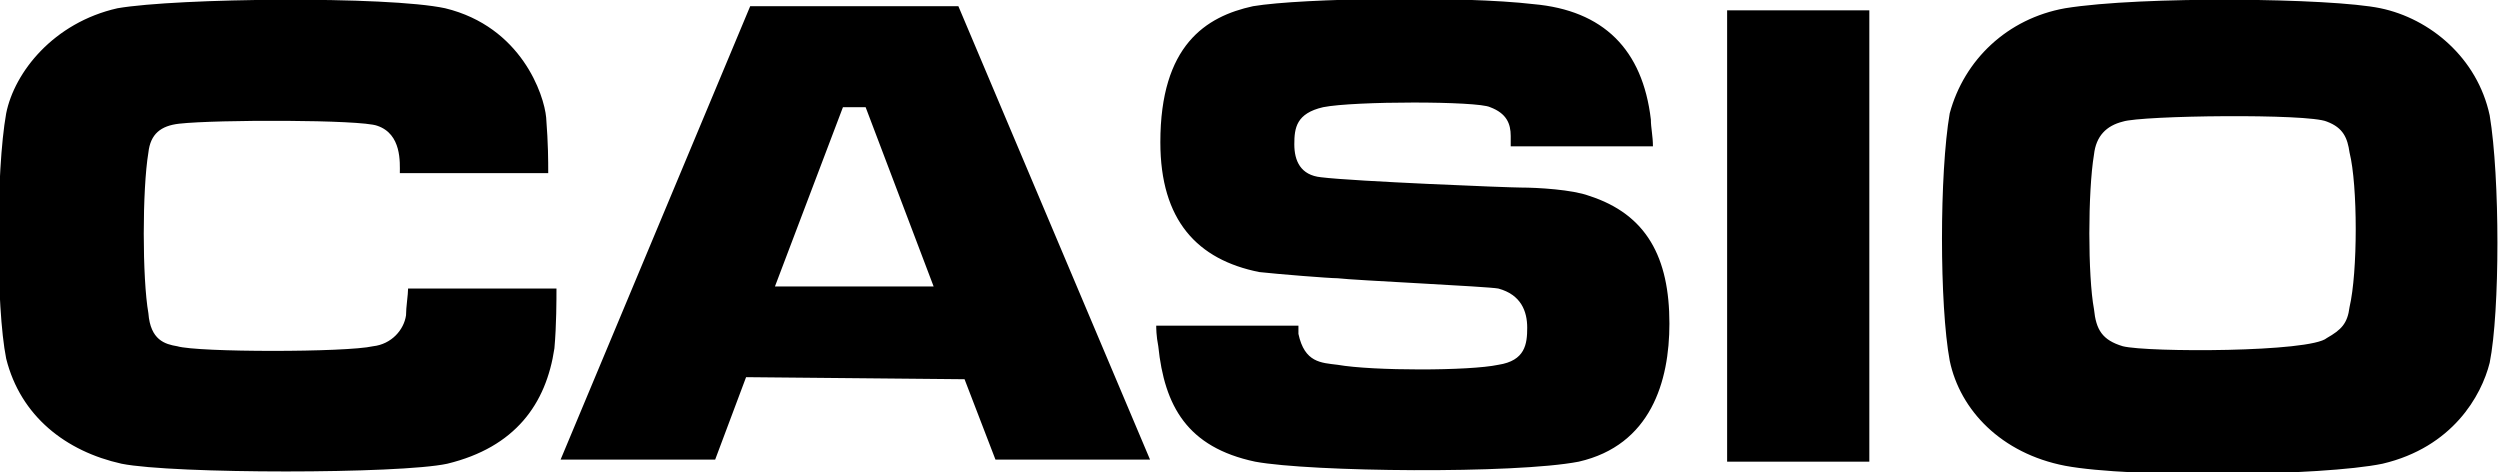 <?xml version="1.0" encoding="utf-8"?>
<!-- Generator: Adobe Illustrator 19.0.1, SVG Export Plug-In . SVG Version: 6.00 Build 0)  -->
<svg version="1.1" xmlns="http://www.w3.org/2000/svg" xmlns:xlink="http://www.w3.org/1999/xlink" x="0px"
	 y="0px" viewBox="-584.6 668.8 121.3 22.9" style="enable-background:new -584.6 668.8 121.3 22.9;" xml:space="preserve">
<path class="st0" d="M-481.6,685.6c-1-0.3-1.3-0.8-1.4-1.8c-0.3-1.6-0.3-5.7,0-7.5c0.1-0.9,0.6-1.4,1.4-1.6c0.9-0.3,9-0.4,9.9,0
	c0.8,0.3,1,0.8,1.1,1.5c0.4,1.6,0.4,5.8,0,7.5c-0.1,0.8-0.4,1.1-1.1,1.5C-472.5,685.9-480.4,685.9-481.6,685.6z M-469.1,669.2
	c-2.4-0.5-11.6-0.6-15.3,0c-2.8,0.5-4.9,2.5-5.6,5.1c-0.5,2.9-0.5,9.3,0,12c0.5,2.4,2.5,4.5,5.6,5.1c3.2,0.6,12.5,0.5,15.4-0.1
	c3.4-0.8,4.8-3.3,5.2-4.9c0.5-2.5,0.5-9,0-12C-464.4,671.6-466.7,669.7-469.1,669.2z M-500.8,669.3h6.9v21.9h-6.9V669.3z
	 M-511.9,682.8c1.1,0.3,1.4,1.1,1.4,1.9c0,0.8-0.1,1.6-1.4,1.8c-1.4,0.3-6.1,0.3-7.8,0c-0.8-0.1-1.6-0.1-1.9-1.5v-0.4h-6.9
	c0,0.1,0,0.5,0.1,1c0.3,2.9,1.4,4.9,4.7,5.6c2.7,0.5,12.6,0.6,15.7,0c3.5-0.8,4.4-3.9,4.4-6.7c0-3.2-1.1-5.3-3.9-6.2
	c-0.8-0.3-2.5-0.4-3.3-0.4c-0.6,0-8.1-0.3-9.7-0.5c-1-0.1-1.3-0.8-1.3-1.6s0.1-1.5,1.4-1.8c1.5-0.3,7.5-0.3,8.1,0
	c0.8,0.3,1,0.8,1,1.4v0.5h6.9c0-0.5-0.1-0.9-0.1-1.3c-0.4-3.4-2.3-5.3-5.7-5.6c-3.4-0.4-11.2-0.3-13.6,0.1c-2.3,0.5-4.5,1.9-4.5,6.6
	c0,3.8,1.8,5.7,4.8,6.3c0.9,0.1,3.4,0.3,3.8,0.3C-518.9,682.4-512.4,682.7-511.9,682.8z M-539.3,682.7h-7.7l3.3-8.7h1.1
	L-539.3,682.7z M-537.8,687.2l1.5,3.9h7.5l-9.3-22h-10.1l-9.2,22h7.5l1.5-4L-537.8,687.2L-537.8,687.2z M-577.4,684
	c0.1,1.3,0.8,1.5,1.4,1.6c1,0.3,8.2,0.3,9.5,0c0.9-0.1,1.5-0.8,1.6-1.5c0-0.4,0.1-1,0.1-1.3h7.2c0,0.5,0,1.8-0.1,2.9
	c-0.4,2.7-1.9,4.8-5.2,5.6c-2.3,0.5-13.3,0.5-15.8,0c-2.7-0.6-4.9-2.3-5.6-5.1c-0.5-2.5-0.5-9.1,0-11.9c0.4-2,2.3-4.4,5.4-5.1
	c2.9-0.5,13.1-0.6,15.9,0c3.7,0.9,4.8,4.2,4.9,5.3c0.1,1.3,0.1,2.1,0.1,2.7h-7.2c0-0.5,0.1-1.9-1.1-2.3c-0.8-0.3-7.8-0.3-9.6-0.1
	c-0.9,0.1-1.4,0.5-1.5,1.4C-577.7,678-577.7,682.3-577.4,684z"/>
</svg>
